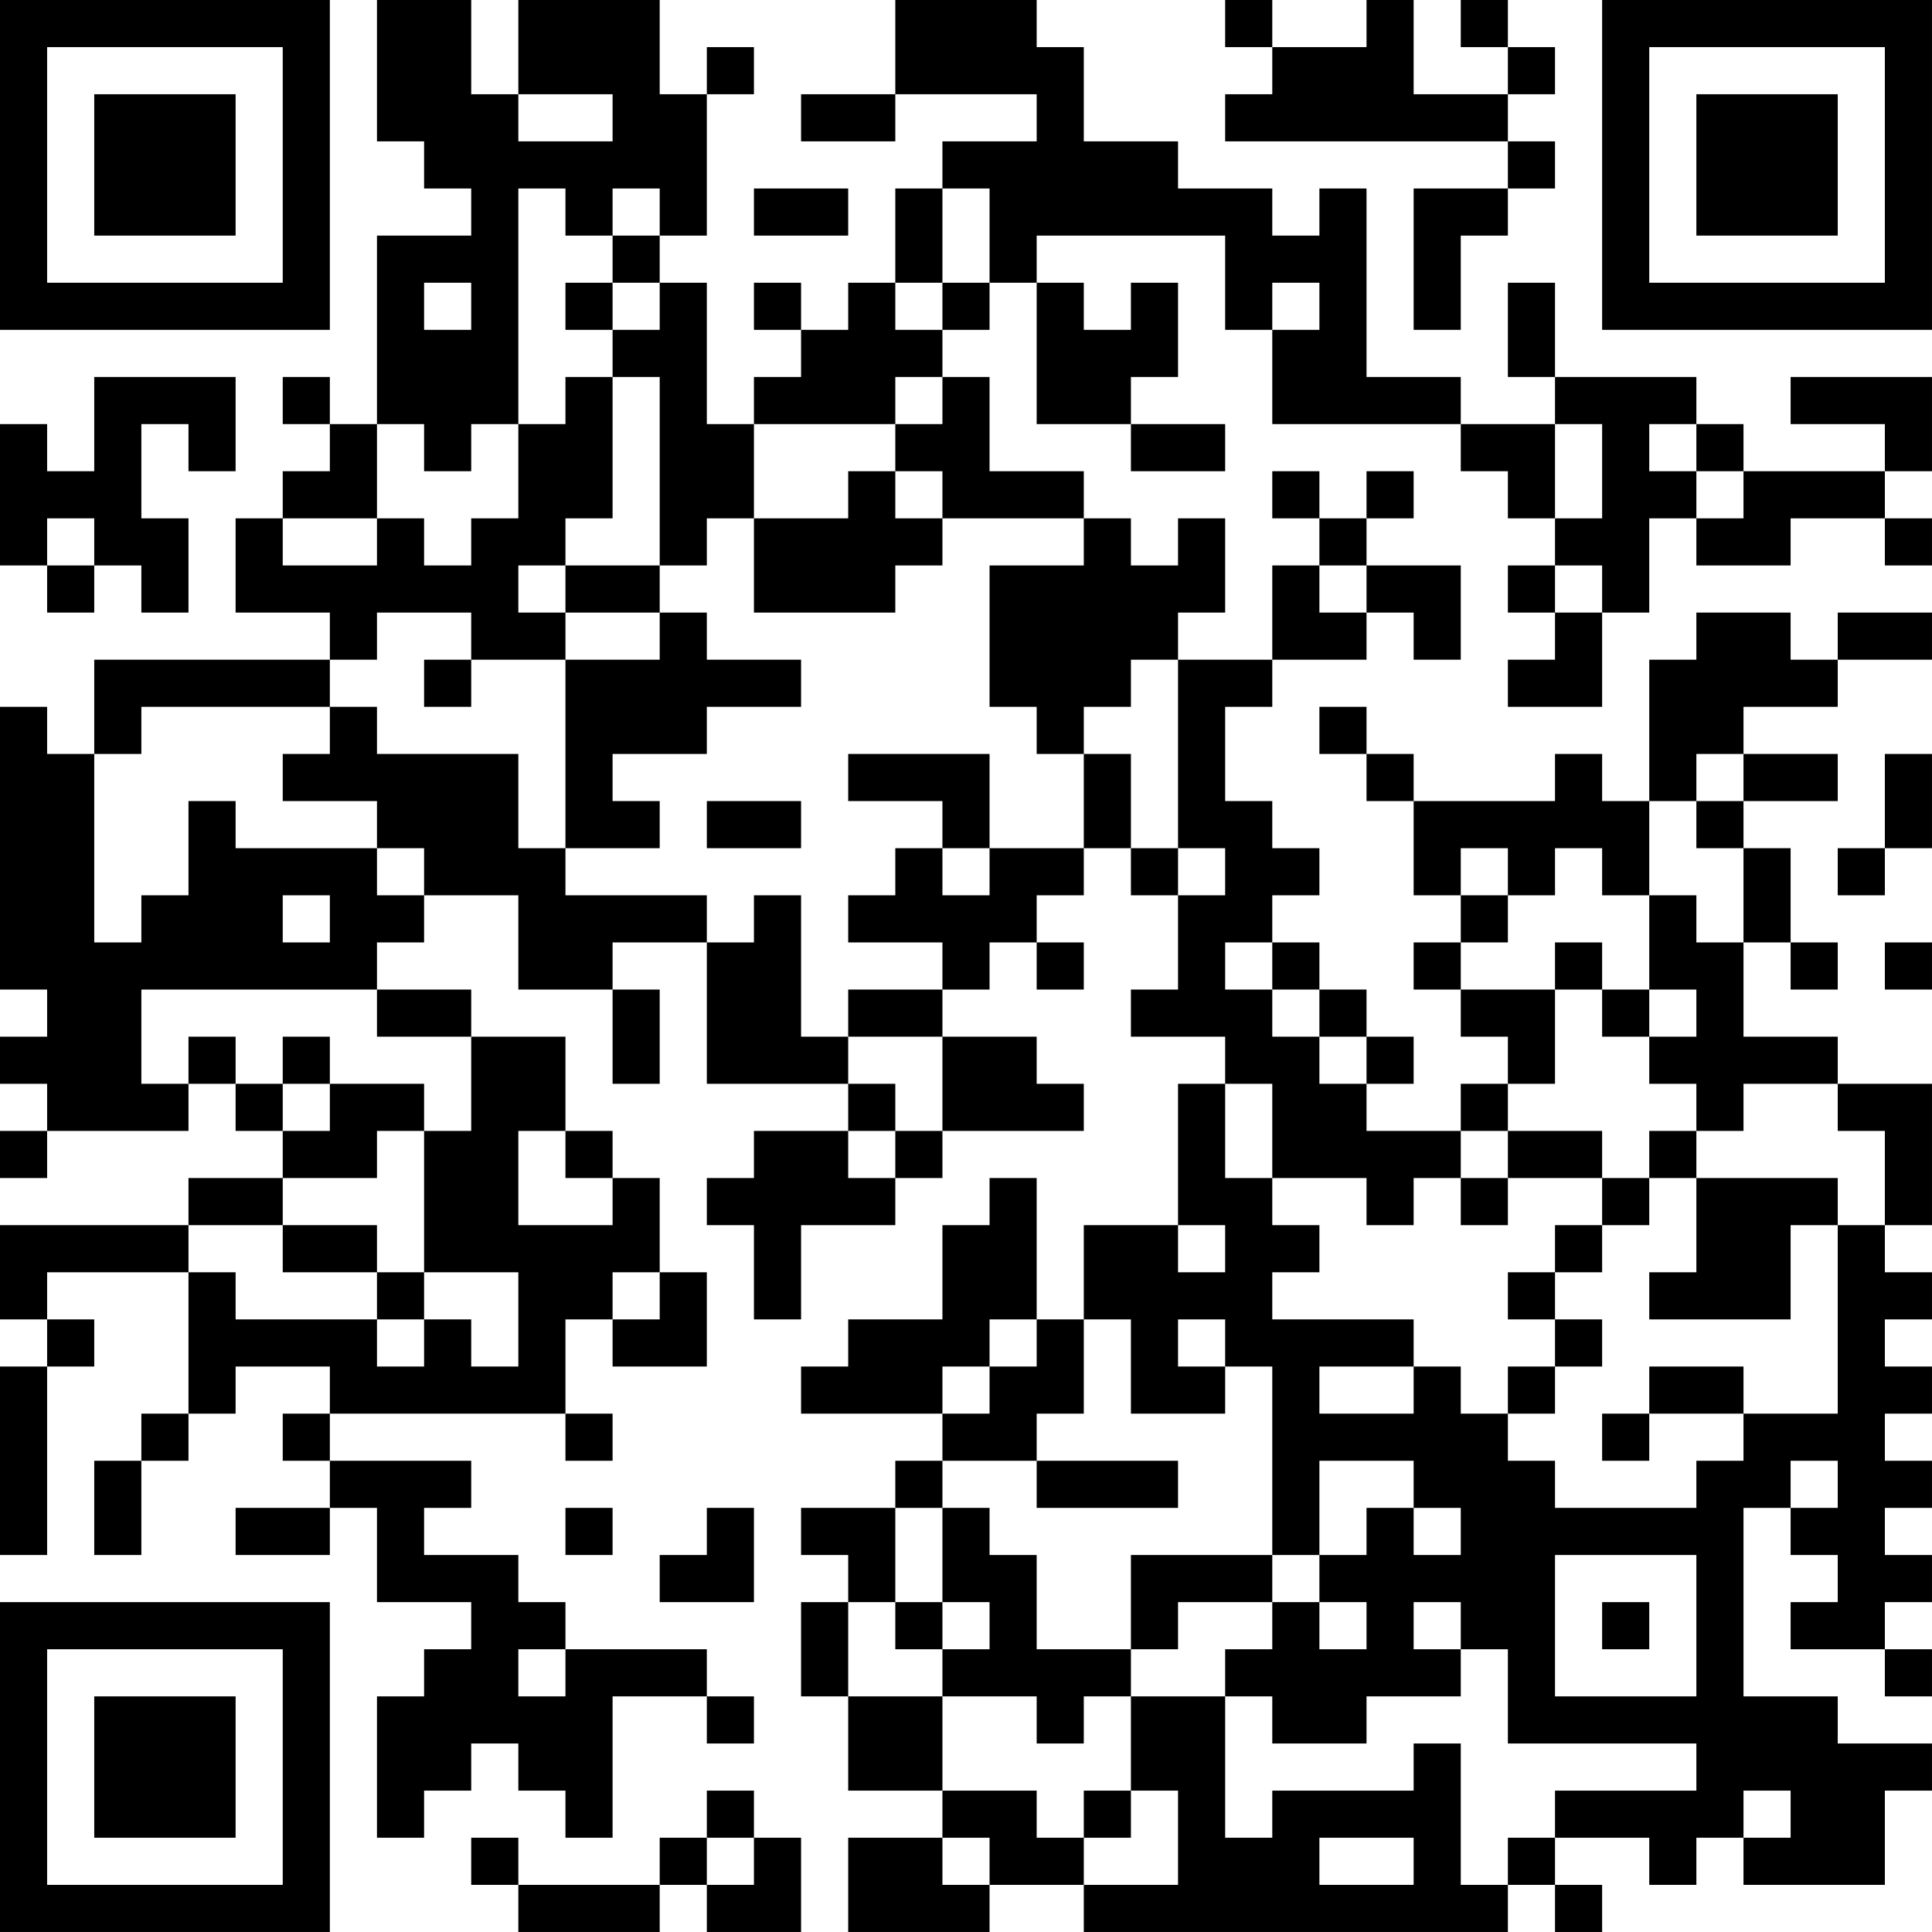 <?xml version="1.0" encoding="UTF-8"?>
<svg xmlns="http://www.w3.org/2000/svg" version="1.1" width="200" height="200" viewBox="0 0 200 200"><rect x="0" y="0" width="200" height="200" fill="#ffffff"/><g transform="scale(4.878)"><g transform="translate(0,0)"><path fill-rule="evenodd" d="M8 0L8 3L9 3L9 4L10 4L10 5L8 5L8 9L7 9L7 8L6 8L6 9L7 9L7 10L6 10L6 11L5 11L5 13L7 13L7 14L2 14L2 16L1 16L1 15L0 15L0 21L1 21L1 22L0 22L0 23L1 23L1 24L0 24L0 25L1 25L1 24L4 24L4 23L5 23L5 24L6 24L6 25L4 25L4 26L0 26L0 28L1 28L1 29L0 29L0 33L1 33L1 29L2 29L2 28L1 28L1 27L4 27L4 30L3 30L3 31L2 31L2 33L3 33L3 31L4 31L4 30L5 30L5 29L7 29L7 30L6 30L6 31L7 31L7 32L5 32L5 33L7 33L7 32L8 32L8 34L10 34L10 35L9 35L9 36L8 36L8 39L9 39L9 38L10 38L10 37L11 37L11 38L12 38L12 39L13 39L13 36L15 36L15 37L16 37L16 36L15 36L15 35L12 35L12 34L11 34L11 33L9 33L9 32L10 32L10 31L7 31L7 30L12 30L12 31L13 31L13 30L12 30L12 28L13 28L13 29L15 29L15 27L14 27L14 25L13 25L13 24L12 24L12 22L10 22L10 21L8 21L8 20L9 20L9 19L11 19L11 21L13 21L13 23L14 23L14 21L13 21L13 20L15 20L15 23L18 23L18 24L16 24L16 25L15 25L15 26L16 26L16 28L17 28L17 26L19 26L19 25L20 25L20 24L23 24L23 23L22 23L22 22L20 22L20 21L21 21L21 20L22 20L22 21L23 21L23 20L22 20L22 19L23 19L23 18L24 18L24 19L25 19L25 21L24 21L24 22L26 22L26 23L25 23L25 26L23 26L23 28L22 28L22 25L21 25L21 26L20 26L20 28L18 28L18 29L17 29L17 30L20 30L20 31L19 31L19 32L17 32L17 33L18 33L18 34L17 34L17 36L18 36L18 38L20 38L20 39L18 39L18 41L21 41L21 40L23 40L23 41L32 41L32 40L33 40L33 41L34 41L34 40L33 40L33 39L35 39L35 40L36 40L36 39L37 39L37 40L40 40L40 38L41 38L41 37L39 37L39 36L37 36L37 32L38 32L38 33L39 33L39 34L38 34L38 35L40 35L40 36L41 36L41 35L40 35L40 34L41 34L41 33L40 33L40 32L41 32L41 31L40 31L40 30L41 30L41 29L40 29L40 28L41 28L41 27L40 27L40 26L41 26L41 23L39 23L39 22L37 22L37 20L38 20L38 21L39 21L39 20L38 20L38 18L37 18L37 17L39 17L39 16L37 16L37 15L39 15L39 14L41 14L41 13L39 13L39 14L38 14L38 13L36 13L36 14L35 14L35 17L34 17L34 16L33 16L33 17L30 17L30 16L29 16L29 15L28 15L28 16L29 16L29 17L30 17L30 19L31 19L31 20L30 20L30 21L31 21L31 22L32 22L32 23L31 23L31 24L29 24L29 23L30 23L30 22L29 22L29 21L28 21L28 20L27 20L27 19L28 19L28 18L27 18L27 17L26 17L26 15L27 15L27 14L29 14L29 13L30 13L30 14L31 14L31 12L29 12L29 11L30 11L30 10L29 10L29 11L28 11L28 10L27 10L27 11L28 11L28 12L27 12L27 14L25 14L25 13L26 13L26 11L25 11L25 12L24 12L24 11L23 11L23 10L21 10L21 8L20 8L20 7L21 7L21 6L22 6L22 9L24 9L24 10L26 10L26 9L24 9L24 8L25 8L25 6L24 6L24 7L23 7L23 6L22 6L22 5L26 5L26 7L27 7L27 9L31 9L31 10L32 10L32 11L33 11L33 12L32 12L32 13L33 13L33 14L32 14L32 15L34 15L34 13L35 13L35 11L36 11L36 12L38 12L38 11L40 11L40 12L41 12L41 11L40 11L40 10L41 10L41 8L38 8L38 9L40 9L40 10L37 10L37 9L36 9L36 8L33 8L33 6L32 6L32 8L33 8L33 9L31 9L31 8L29 8L29 4L28 4L28 5L27 5L27 4L25 4L25 3L23 3L23 1L22 1L22 0L19 0L19 2L17 2L17 3L19 3L19 2L22 2L22 3L20 3L20 4L19 4L19 6L18 6L18 7L17 7L17 6L16 6L16 7L17 7L17 8L16 8L16 9L15 9L15 6L14 6L14 5L15 5L15 2L16 2L16 1L15 1L15 2L14 2L14 0L11 0L11 2L10 2L10 0ZM26 0L26 1L27 1L27 2L26 2L26 3L32 3L32 4L30 4L30 7L31 7L31 5L32 5L32 4L33 4L33 3L32 3L32 2L33 2L33 1L32 1L32 0L31 0L31 1L32 1L32 2L30 2L30 0L29 0L29 1L27 1L27 0ZM11 2L11 3L13 3L13 2ZM11 4L11 9L10 9L10 10L9 10L9 9L8 9L8 11L6 11L6 12L8 12L8 11L9 11L9 12L10 12L10 11L11 11L11 9L12 9L12 8L13 8L13 11L12 11L12 12L11 12L11 13L12 13L12 14L10 14L10 13L8 13L8 14L7 14L7 15L3 15L3 16L2 16L2 20L3 20L3 19L4 19L4 17L5 17L5 18L8 18L8 19L9 19L9 18L8 18L8 17L6 17L6 16L7 16L7 15L8 15L8 16L11 16L11 18L12 18L12 19L15 19L15 20L16 20L16 19L17 19L17 22L18 22L18 23L19 23L19 24L18 24L18 25L19 25L19 24L20 24L20 22L18 22L18 21L20 21L20 20L18 20L18 19L19 19L19 18L20 18L20 19L21 19L21 18L23 18L23 16L24 16L24 18L25 18L25 19L26 19L26 18L25 18L25 14L24 14L24 15L23 15L23 16L22 16L22 15L21 15L21 12L23 12L23 11L20 11L20 10L19 10L19 9L20 9L20 8L19 8L19 9L16 9L16 11L15 11L15 12L14 12L14 8L13 8L13 7L14 7L14 6L13 6L13 5L14 5L14 4L13 4L13 5L12 5L12 4ZM16 4L16 5L18 5L18 4ZM20 4L20 6L19 6L19 7L20 7L20 6L21 6L21 4ZM9 6L9 7L10 7L10 6ZM12 6L12 7L13 7L13 6ZM27 6L27 7L28 7L28 6ZM2 8L2 10L1 10L1 9L0 9L0 12L1 12L1 13L2 13L2 12L3 12L3 13L4 13L4 11L3 11L3 9L4 9L4 10L5 10L5 8ZM33 9L33 11L34 11L34 9ZM35 9L35 10L36 10L36 11L37 11L37 10L36 10L36 9ZM18 10L18 11L16 11L16 13L19 13L19 12L20 12L20 11L19 11L19 10ZM1 11L1 12L2 12L2 11ZM12 12L12 13L14 13L14 14L12 14L12 18L14 18L14 17L13 17L13 16L15 16L15 15L17 15L17 14L15 14L15 13L14 13L14 12ZM28 12L28 13L29 13L29 12ZM33 12L33 13L34 13L34 12ZM9 14L9 15L10 15L10 14ZM18 16L18 17L20 17L20 18L21 18L21 16ZM36 16L36 17L35 17L35 19L34 19L34 18L33 18L33 19L32 19L32 18L31 18L31 19L32 19L32 20L31 20L31 21L33 21L33 23L32 23L32 24L31 24L31 25L30 25L30 26L29 26L29 25L27 25L27 23L26 23L26 25L27 25L27 26L28 26L28 27L27 27L27 28L30 28L30 29L28 29L28 30L30 30L30 29L31 29L31 30L32 30L32 31L33 31L33 32L36 32L36 31L37 31L37 30L39 30L39 26L40 26L40 24L39 24L39 23L37 23L37 24L36 24L36 23L35 23L35 22L36 22L36 21L35 21L35 19L36 19L36 20L37 20L37 18L36 18L36 17L37 17L37 16ZM40 16L40 18L39 18L39 19L40 19L40 18L41 18L41 16ZM15 17L15 18L17 18L17 17ZM6 19L6 20L7 20L7 19ZM26 20L26 21L27 21L27 22L28 22L28 23L29 23L29 22L28 22L28 21L27 21L27 20ZM33 20L33 21L34 21L34 22L35 22L35 21L34 21L34 20ZM40 20L40 21L41 21L41 20ZM3 21L3 23L4 23L4 22L5 22L5 23L6 23L6 24L7 24L7 23L9 23L9 24L8 24L8 25L6 25L6 26L4 26L4 27L5 27L5 28L8 28L8 29L9 29L9 28L10 28L10 29L11 29L11 27L9 27L9 24L10 24L10 22L8 22L8 21ZM6 22L6 23L7 23L7 22ZM11 24L11 26L13 26L13 25L12 25L12 24ZM32 24L32 25L31 25L31 26L32 26L32 25L34 25L34 26L33 26L33 27L32 27L32 28L33 28L33 29L32 29L32 30L33 30L33 29L34 29L34 28L33 28L33 27L34 27L34 26L35 26L35 25L36 25L36 27L35 27L35 28L38 28L38 26L39 26L39 25L36 25L36 24L35 24L35 25L34 25L34 24ZM6 26L6 27L8 27L8 28L9 28L9 27L8 27L8 26ZM25 26L25 27L26 27L26 26ZM13 27L13 28L14 28L14 27ZM21 28L21 29L20 29L20 30L21 30L21 29L22 29L22 28ZM23 28L23 30L22 30L22 31L20 31L20 32L19 32L19 34L18 34L18 36L20 36L20 38L22 38L22 39L23 39L23 40L25 40L25 38L24 38L24 36L26 36L26 39L27 39L27 38L30 38L30 37L31 37L31 40L32 40L32 39L33 39L33 38L36 38L36 37L32 37L32 35L31 35L31 34L30 34L30 35L31 35L31 36L29 36L29 37L27 37L27 36L26 36L26 35L27 35L27 34L28 34L28 35L29 35L29 34L28 34L28 33L29 33L29 32L30 32L30 33L31 33L31 32L30 32L30 31L28 31L28 33L27 33L27 29L26 29L26 28L25 28L25 29L26 29L26 30L24 30L24 28ZM35 29L35 30L34 30L34 31L35 31L35 30L37 30L37 29ZM22 31L22 32L25 32L25 31ZM38 31L38 32L39 32L39 31ZM12 32L12 33L13 33L13 32ZM15 32L15 33L14 33L14 34L16 34L16 32ZM20 32L20 34L19 34L19 35L20 35L20 36L22 36L22 37L23 37L23 36L24 36L24 35L25 35L25 34L27 34L27 33L24 33L24 35L22 35L22 33L21 33L21 32ZM33 33L33 36L36 36L36 33ZM20 34L20 35L21 35L21 34ZM34 34L34 35L35 35L35 34ZM11 35L11 36L12 36L12 35ZM15 38L15 39L14 39L14 40L11 40L11 39L10 39L10 40L11 40L11 41L14 41L14 40L15 40L15 41L17 41L17 39L16 39L16 38ZM23 38L23 39L24 39L24 38ZM37 38L37 39L38 39L38 38ZM15 39L15 40L16 40L16 39ZM20 39L20 40L21 40L21 39ZM28 39L28 40L30 40L30 39ZM0 0L0 7L7 7L7 0ZM1 1L1 6L6 6L6 1ZM2 2L2 5L5 5L5 2ZM34 0L34 7L41 7L41 0ZM35 1L35 6L40 6L40 1ZM36 2L36 5L39 5L39 2ZM0 34L0 41L7 41L7 34ZM1 35L1 40L6 40L6 35ZM2 36L2 39L5 39L5 36Z" fill="#000000"/></g></g></svg>
